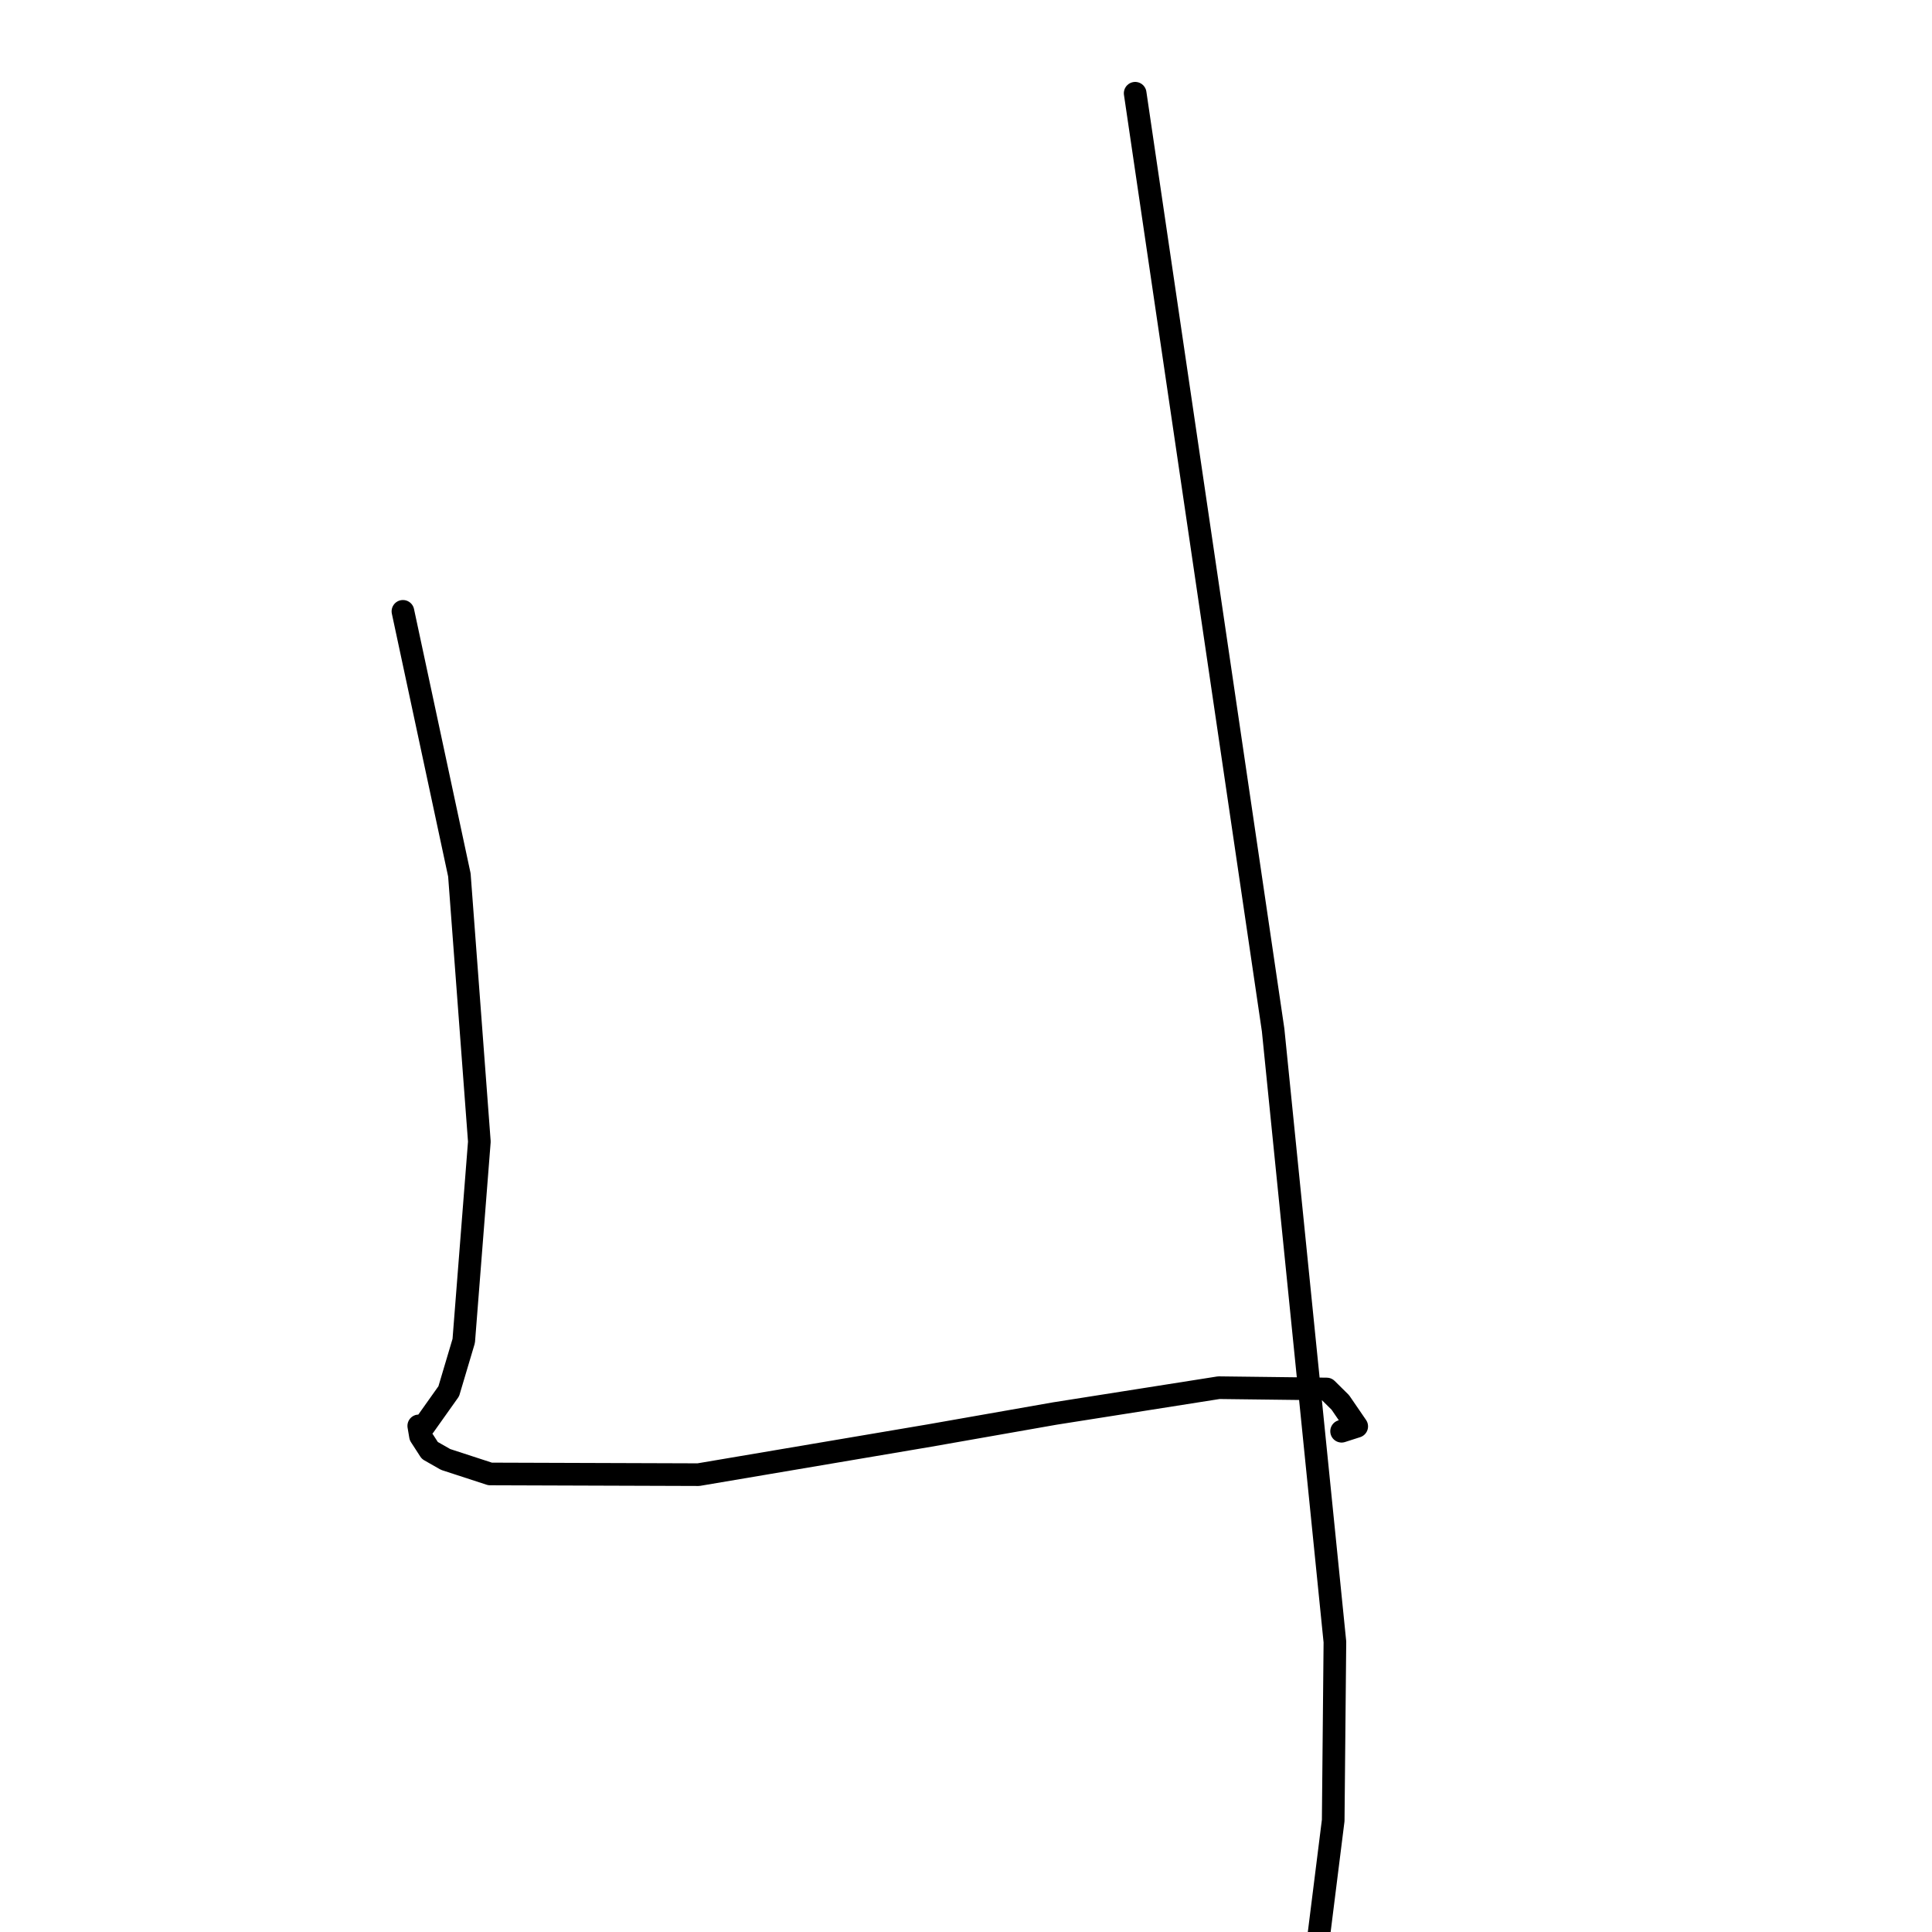 <?xml version="1.0" standalone="no"?>
    <svg width="256" height="256" xmlns="http://www.w3.org/2000/svg" version="1.1">
    <polyline stroke="black" stroke-width="3" stroke-linecap="round" fill="transparent" stroke-linejoin="round" points="53.39 81.006 57.13 98.471 60.87 115.937 63.517 151.272 61.448 177.675 59.462 184.348 56.226 188.909 55.557 188.931 55.493 188.933 55.488 188.934 55.715 190.279 56.952 192.192 59.047 193.386 64.94 195.307 92.55 195.399 123.172 190.216 139.765 187.3 161.502 183.875 175.797 184.049 177.598 185.829 179.773 189.003 177.768 189.646 " />
        <polyline stroke="black" stroke-width="3" stroke-linecap="round" fill="transparent" stroke-linejoin="round" points="150.415 12.355 159.554 74.412 168.694 136.469 176.882 217.564 176.656 241.222 174.27 260.262 172.698 261.696 " />
        </svg>